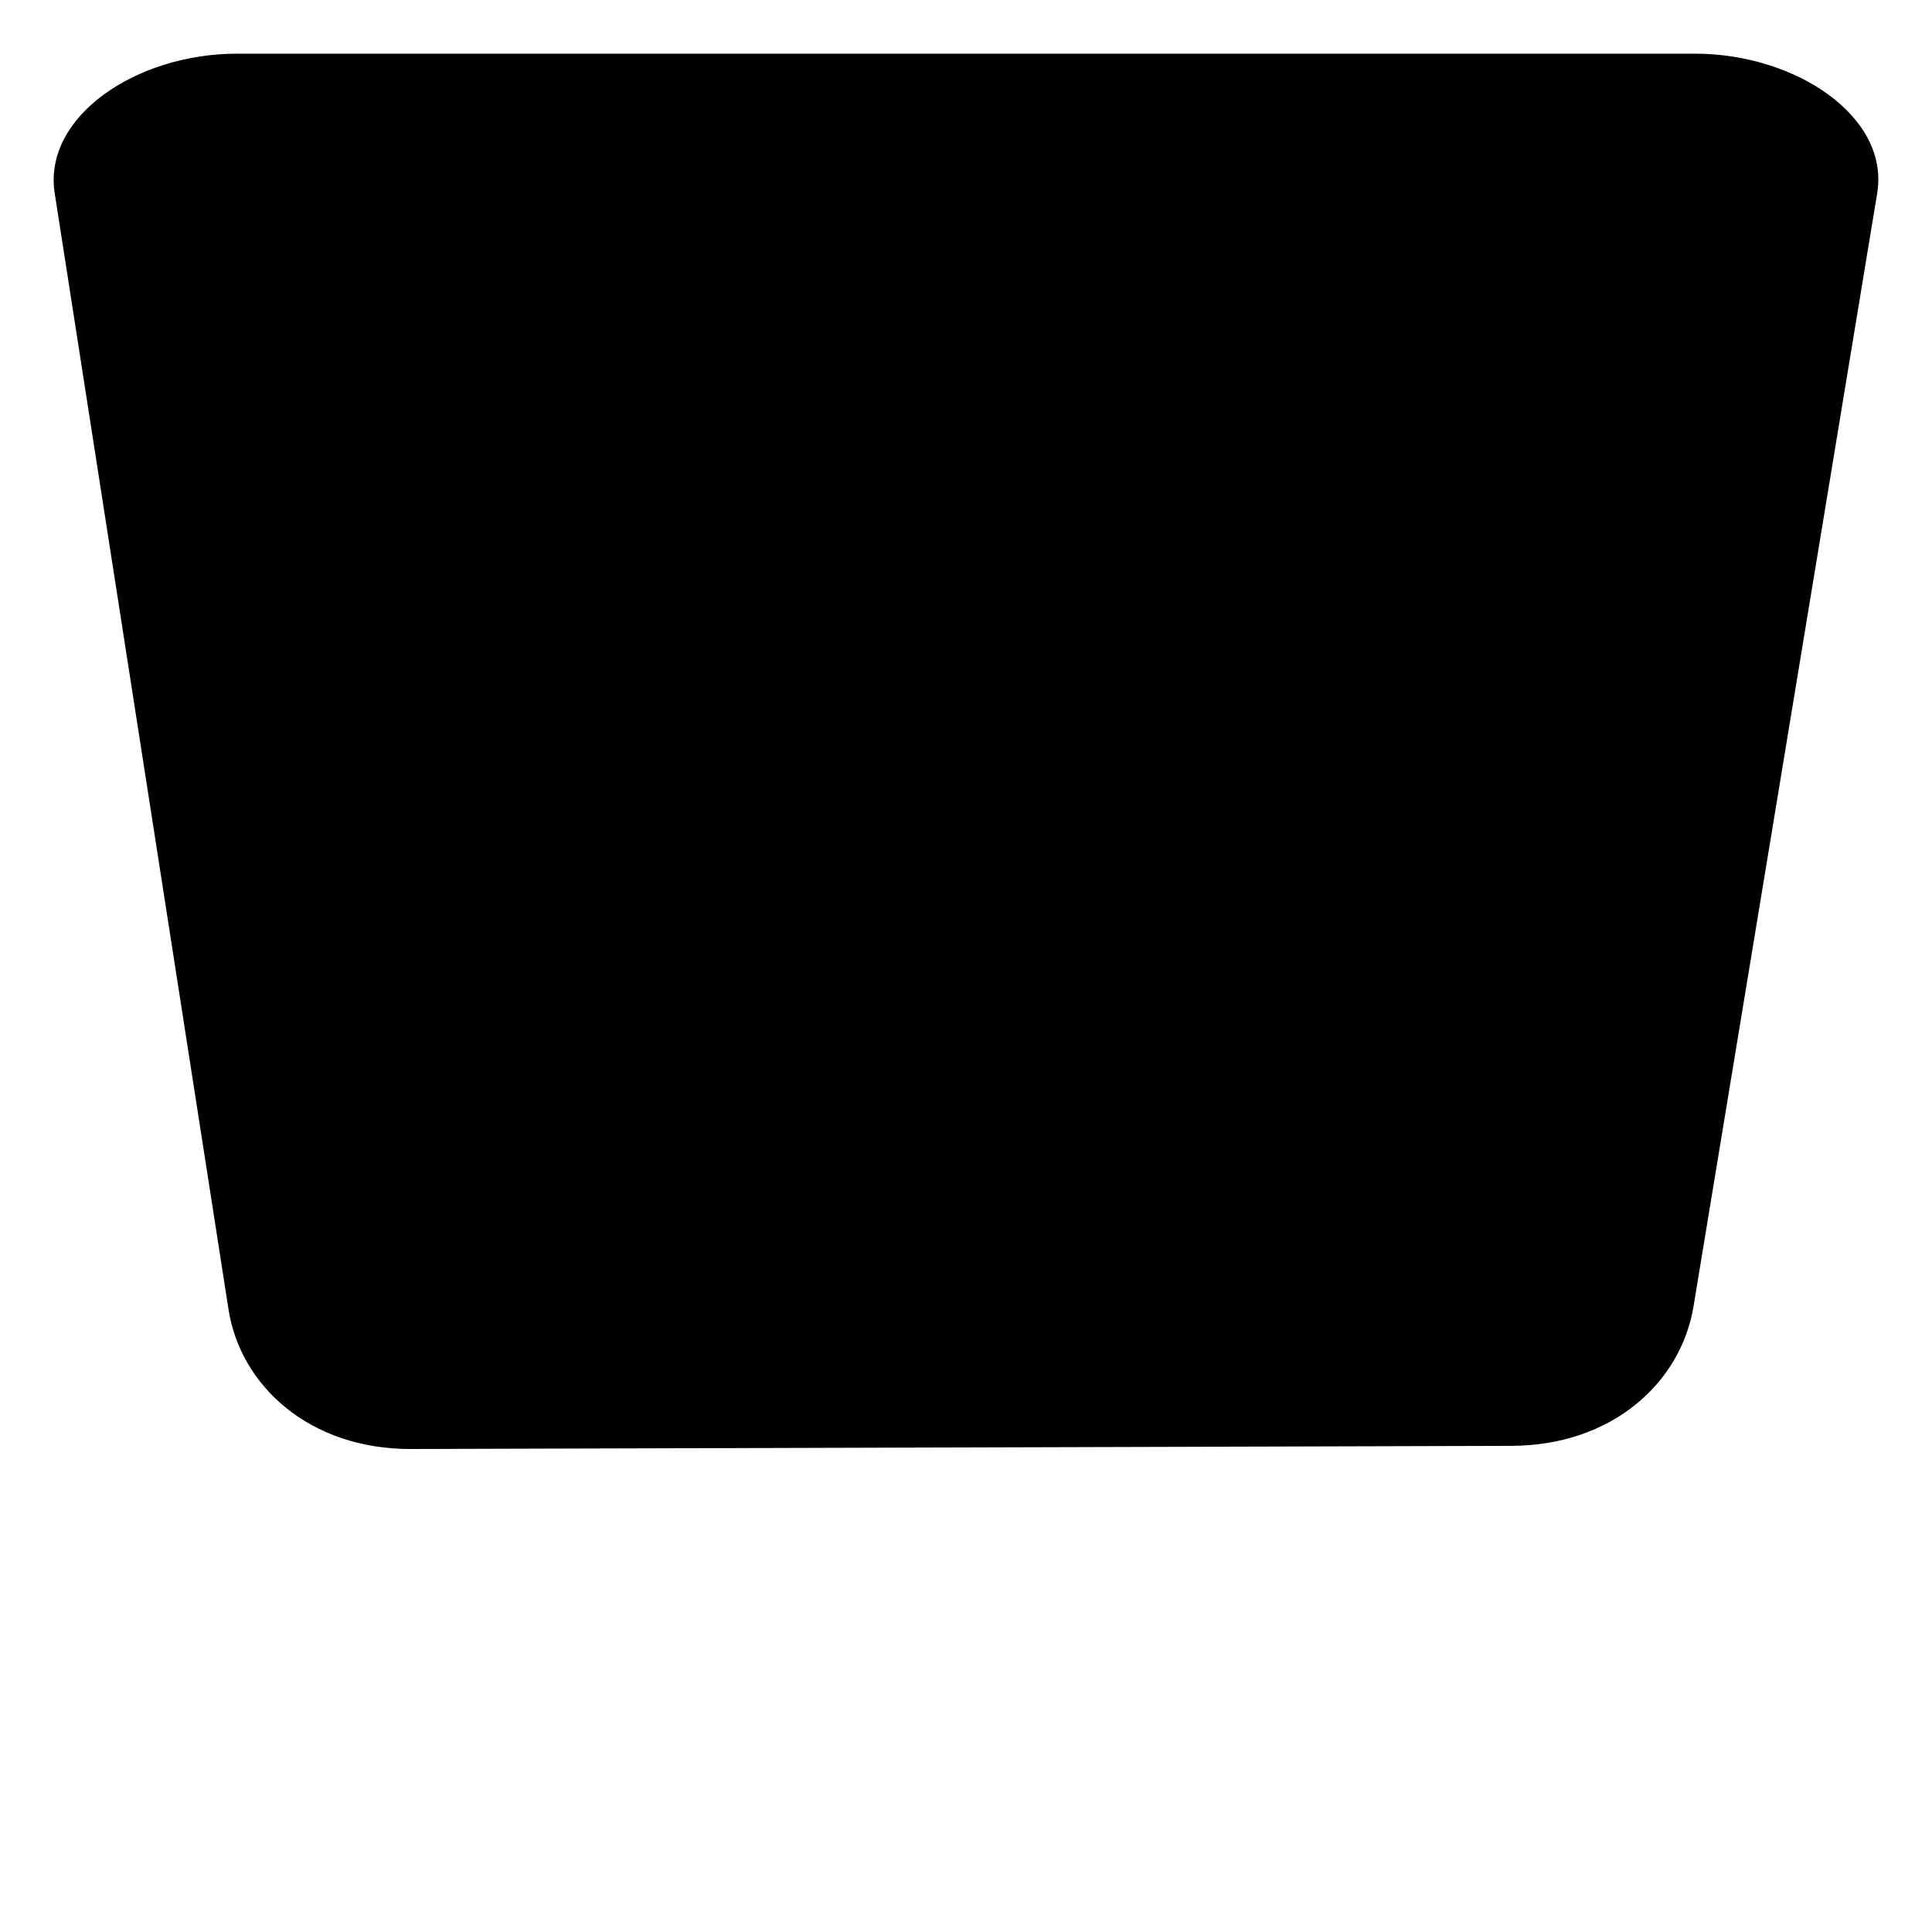 <?xml version="1.0" encoding="UTF-8" standalone="no"?>
<!-- Created with Inkscape (http://www.inkscape.org/) -->

<svg
   xmlns:dc="http://purl.org/dc/elements/1.1/"
   xmlns:cc="http://creativecommons.org/ns#"
   xmlns:rdf="http://www.w3.org/1999/02/22-rdf-syntax-ns#"
   xmlns:svg="http://www.w3.org/2000/svg"
   xmlns="http://www.w3.org/2000/svg"
   xmlns:sodipodi="http://sodipodi.sourceforge.net/DTD/sodipodi-0.dtd"
   xmlns:inkscape="http://www.inkscape.org/namespaces/inkscape"
   width="180"
   height="180"
   viewBox="0 0 180 180"
   id="svg5339"
   version="1.1"
   inkscape:version="0.91 r13725"
   sodipodi:docname="logo_8.svg">
  <defs
     id="defs5341" />
  <sodipodi:namedview
     id="base"
     pagecolor="#ffffff"
     bordercolor="#666666"
     borderopacity="1.0"
     inkscape:pageopacity="0.0"
     inkscape:pageshadow="2"
     inkscape:zoom="2.8"
     inkscape:cx="87.172052"
     inkscape:cy="72.692538"
     inkscape:document-units="px"
     inkscape:current-layer="layer1"
     showgrid="true"
     units="px"
     inkscape:window-width="1920"
     inkscape:window-height="1027"
     inkscape:window-x="-8"
     inkscape:window-y="-8"
     inkscape:window-maximized="1">
    <inkscape:grid
       type="xygrid"
       id="grid5887" />
  </sodipodi:namedview>
  <g
     inkscape:label="Layer 1"
     inkscape:groupmode="layer"
     id="layer1"
     transform="translate(0,-872.362)">
    <path
       inkscape:connector-curvature="0"
       style="fill:#000000;fill-opacity:1;stroke:none;stroke-width:2;stroke-linecap:butt;stroke-linejoin:miter;stroke-miterlimit:1;stroke-dasharray:none;stroke-opacity:1"
       d="m 157.782,994.069 17.112,-103.707 c 1.174,-7.114 -7.573,-13 -16.98,-13 l -135.838,0 c -9.407,0 -18.089,5.877 -16.98,13 L 21.291,994.362 c 1.109,7.123 7.573,13.027 16.98,13 l 102.532,-0.293 c 9.407,-0.027 15.806,-5.886 16.98,-13 z"
       id="path4708" />
  </g>
</svg>
